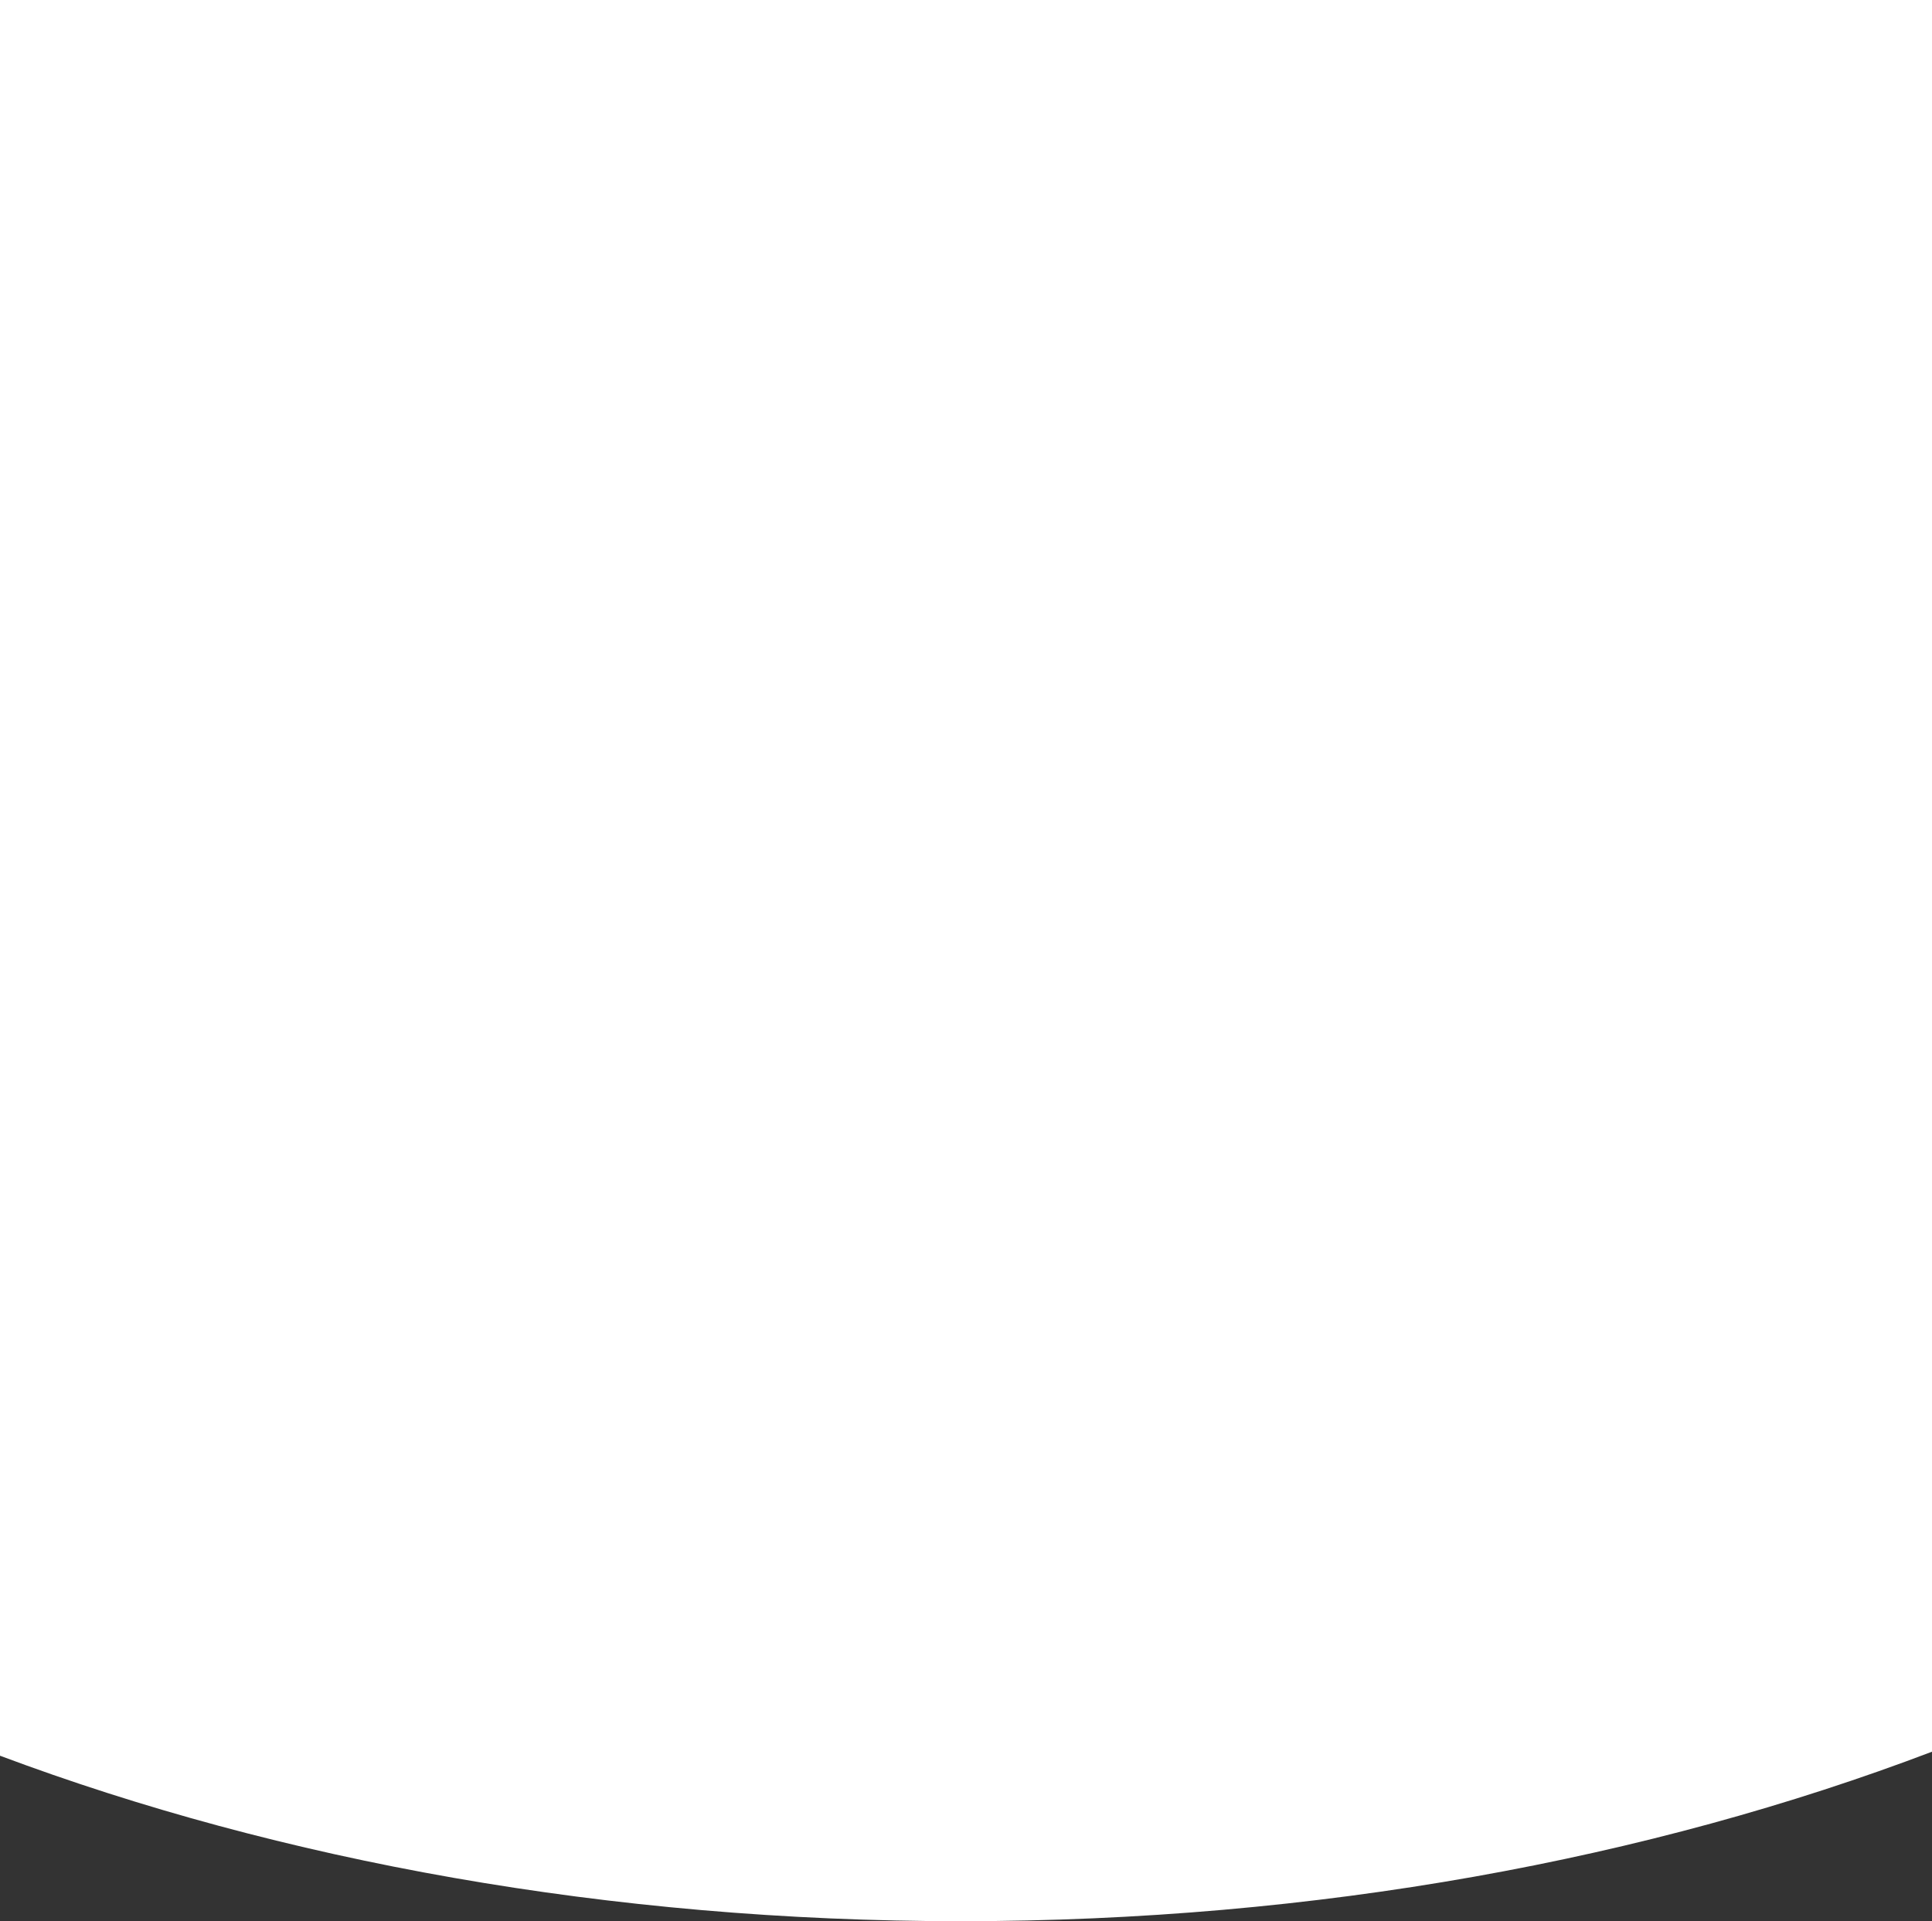 <svg width="364" height="362" viewBox="0 0 364 362" fill="none" xmlns="http://www.w3.org/2000/svg">
<rect x="0" y="0" width="364" height="362" fill="#333333" stroke="none"/>
<path fill-rule="evenodd" clip-rule="evenodd" d="M0 330.818L0 0H364V330.063C310.715 350.322 248.053 362 181 362C114.784 362 52.851 350.612 0 330.818Z" fill="#fff"/>
</svg>
